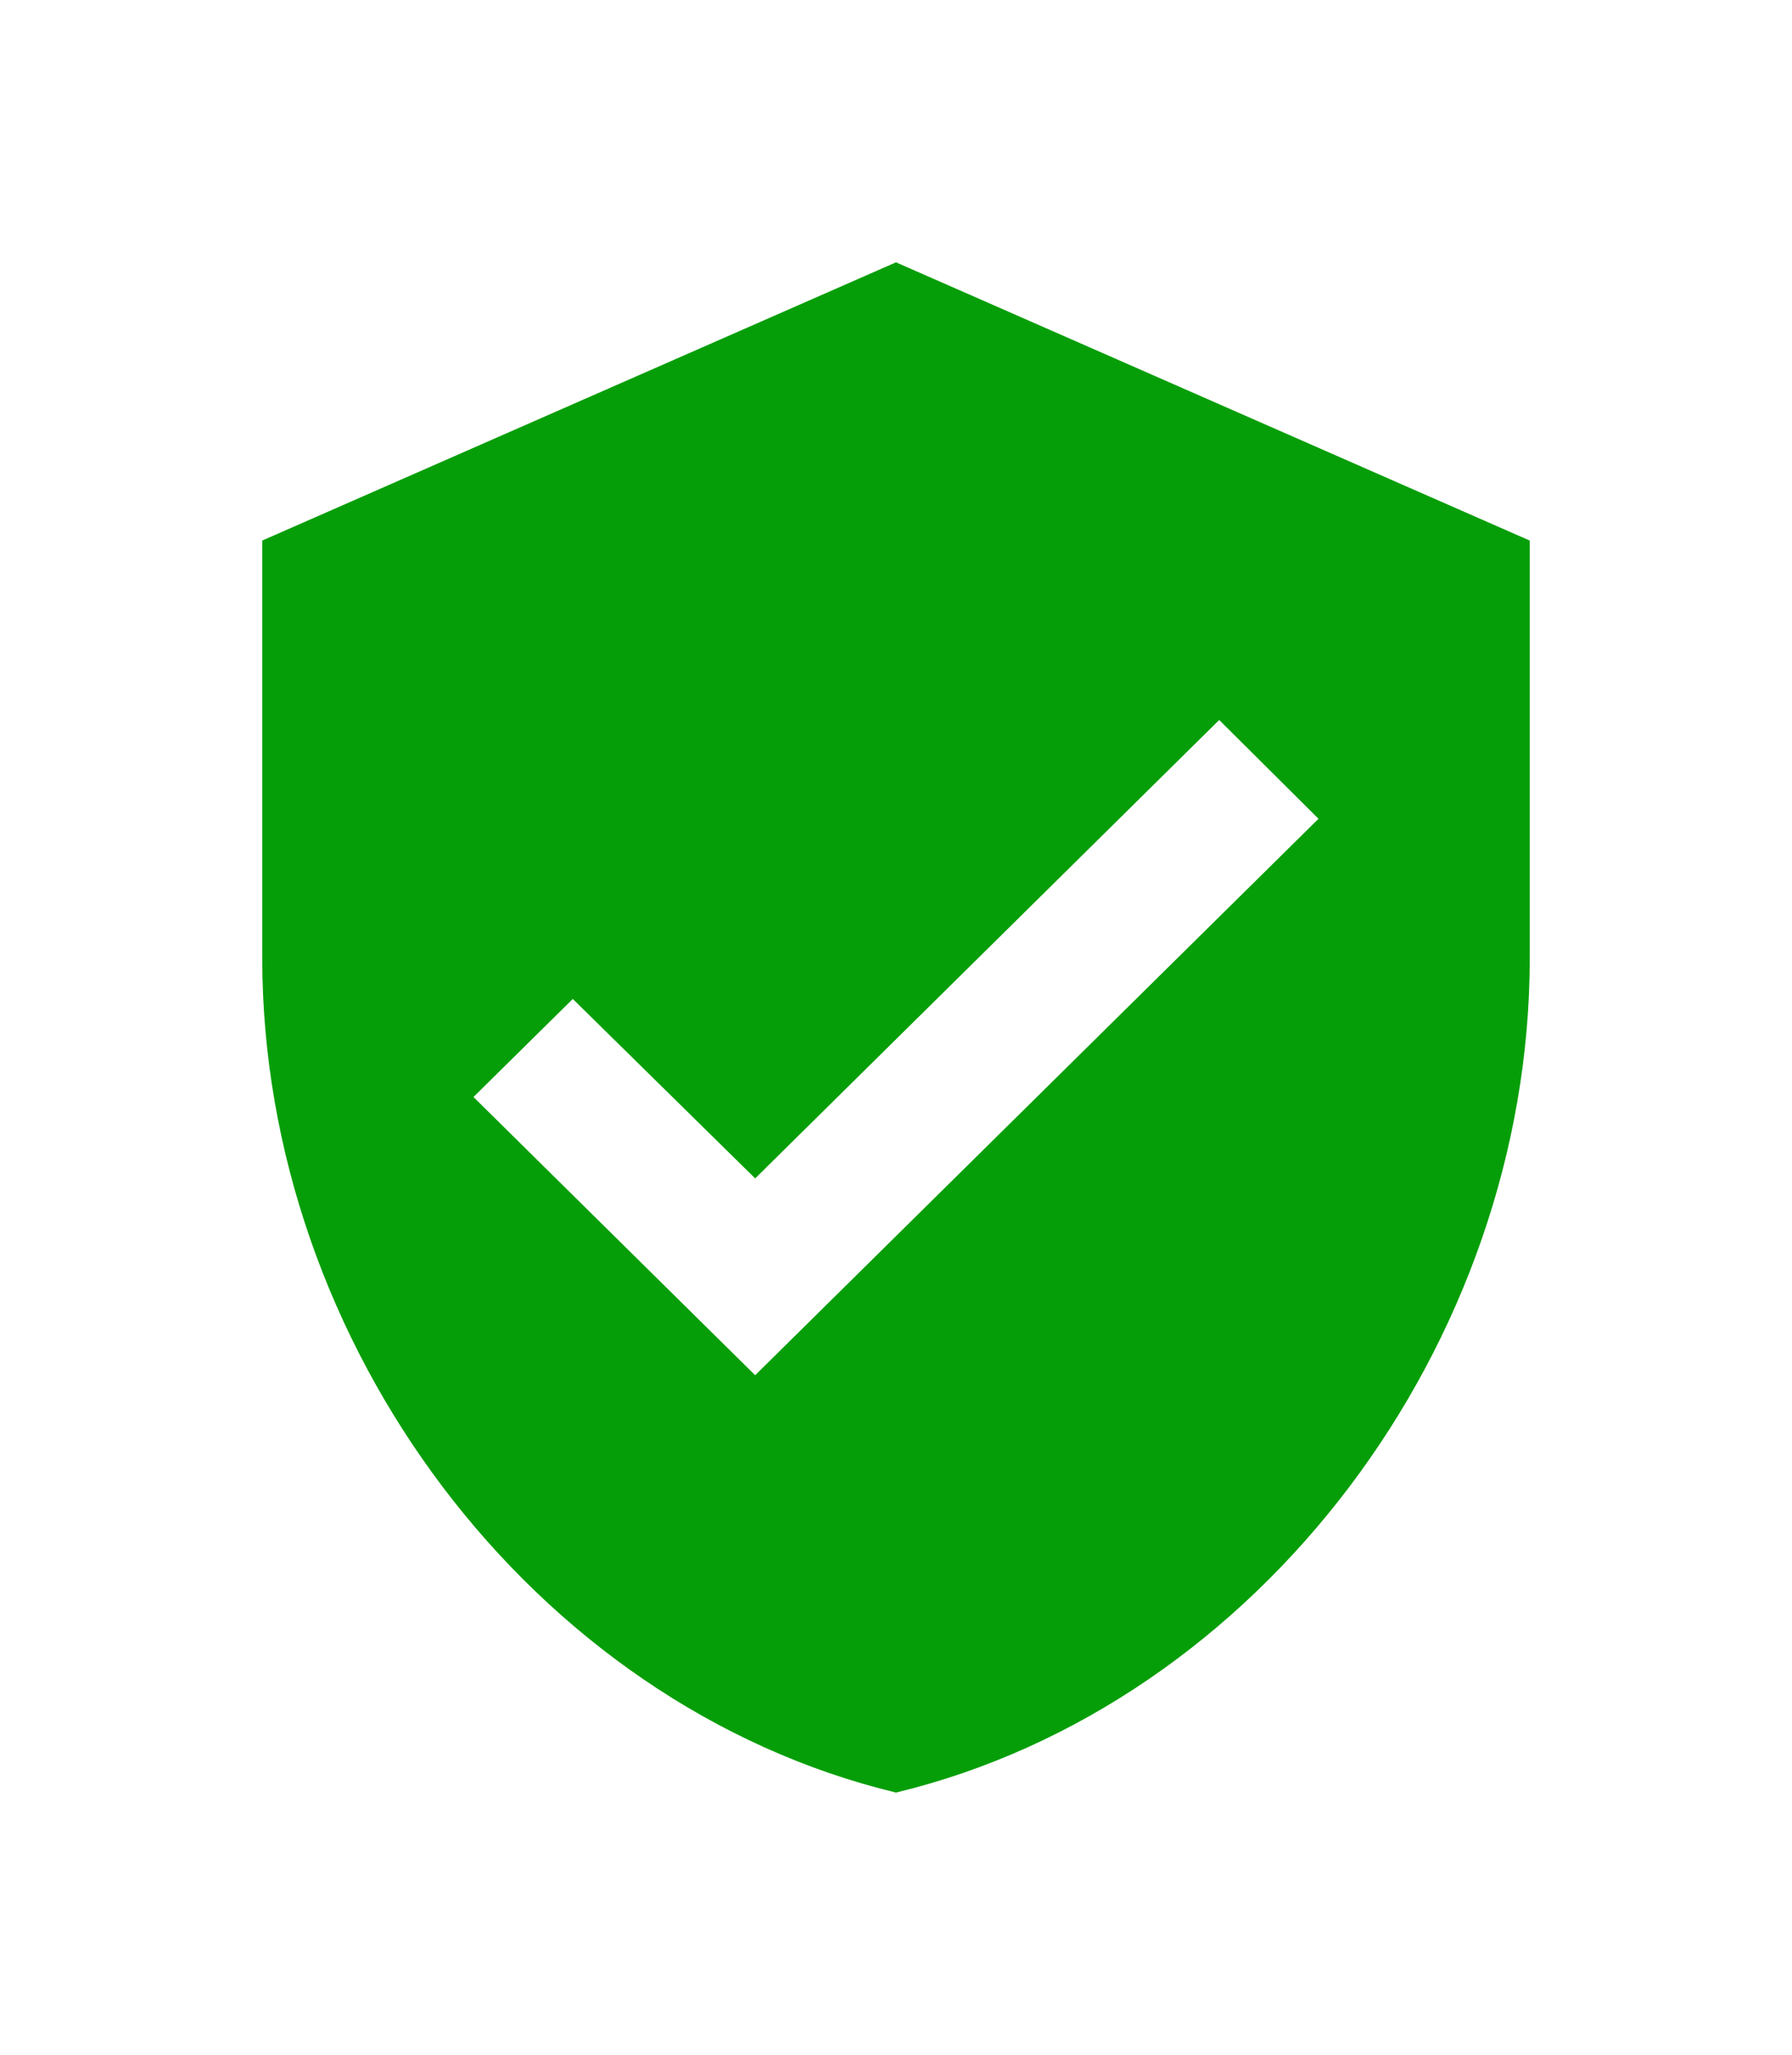 <svg width="82" height="94" fill="none" xmlns="http://www.w3.org/2000/svg"><g filter="url(#filter0_d)"><path d="M34.556 58.91l-12.89-12.728 4.544-4.486 8.346 8.209L55.79 28.935l4.543 4.519-25.777 25.454zM41 8L12 20.727v19.091C12 57.478 24.373 73.991 41 78c16.627-4.01 29-20.523 29-38.182v-19.09L41 8z" fill="#069E08"/></g><defs><filter id="filter0_d" x="0" y="0" width="82" height="94" filterUnits="userSpaceOnUse" color-interpolation-filters="sRGB"><feFlood flood-opacity="0" result="BackgroundImageFix"/><feColorMatrix in="SourceAlpha" values="0 0 0 0 0 0 0 0 0 0 0 0 0 0 0 0 0 0 127 0"/><feOffset dy="4"/><feGaussianBlur stdDeviation="6"/><feColorMatrix values="0 0 0 0 0.024 0 0 0 0 0.62 0 0 0 0 0.031 0 0 0 0.25 0"/><feBlend in2="BackgroundImageFix" result="effect1_dropShadow"/><feBlend in="SourceGraphic" in2="effect1_dropShadow" result="shape"/></filter></defs></svg>
